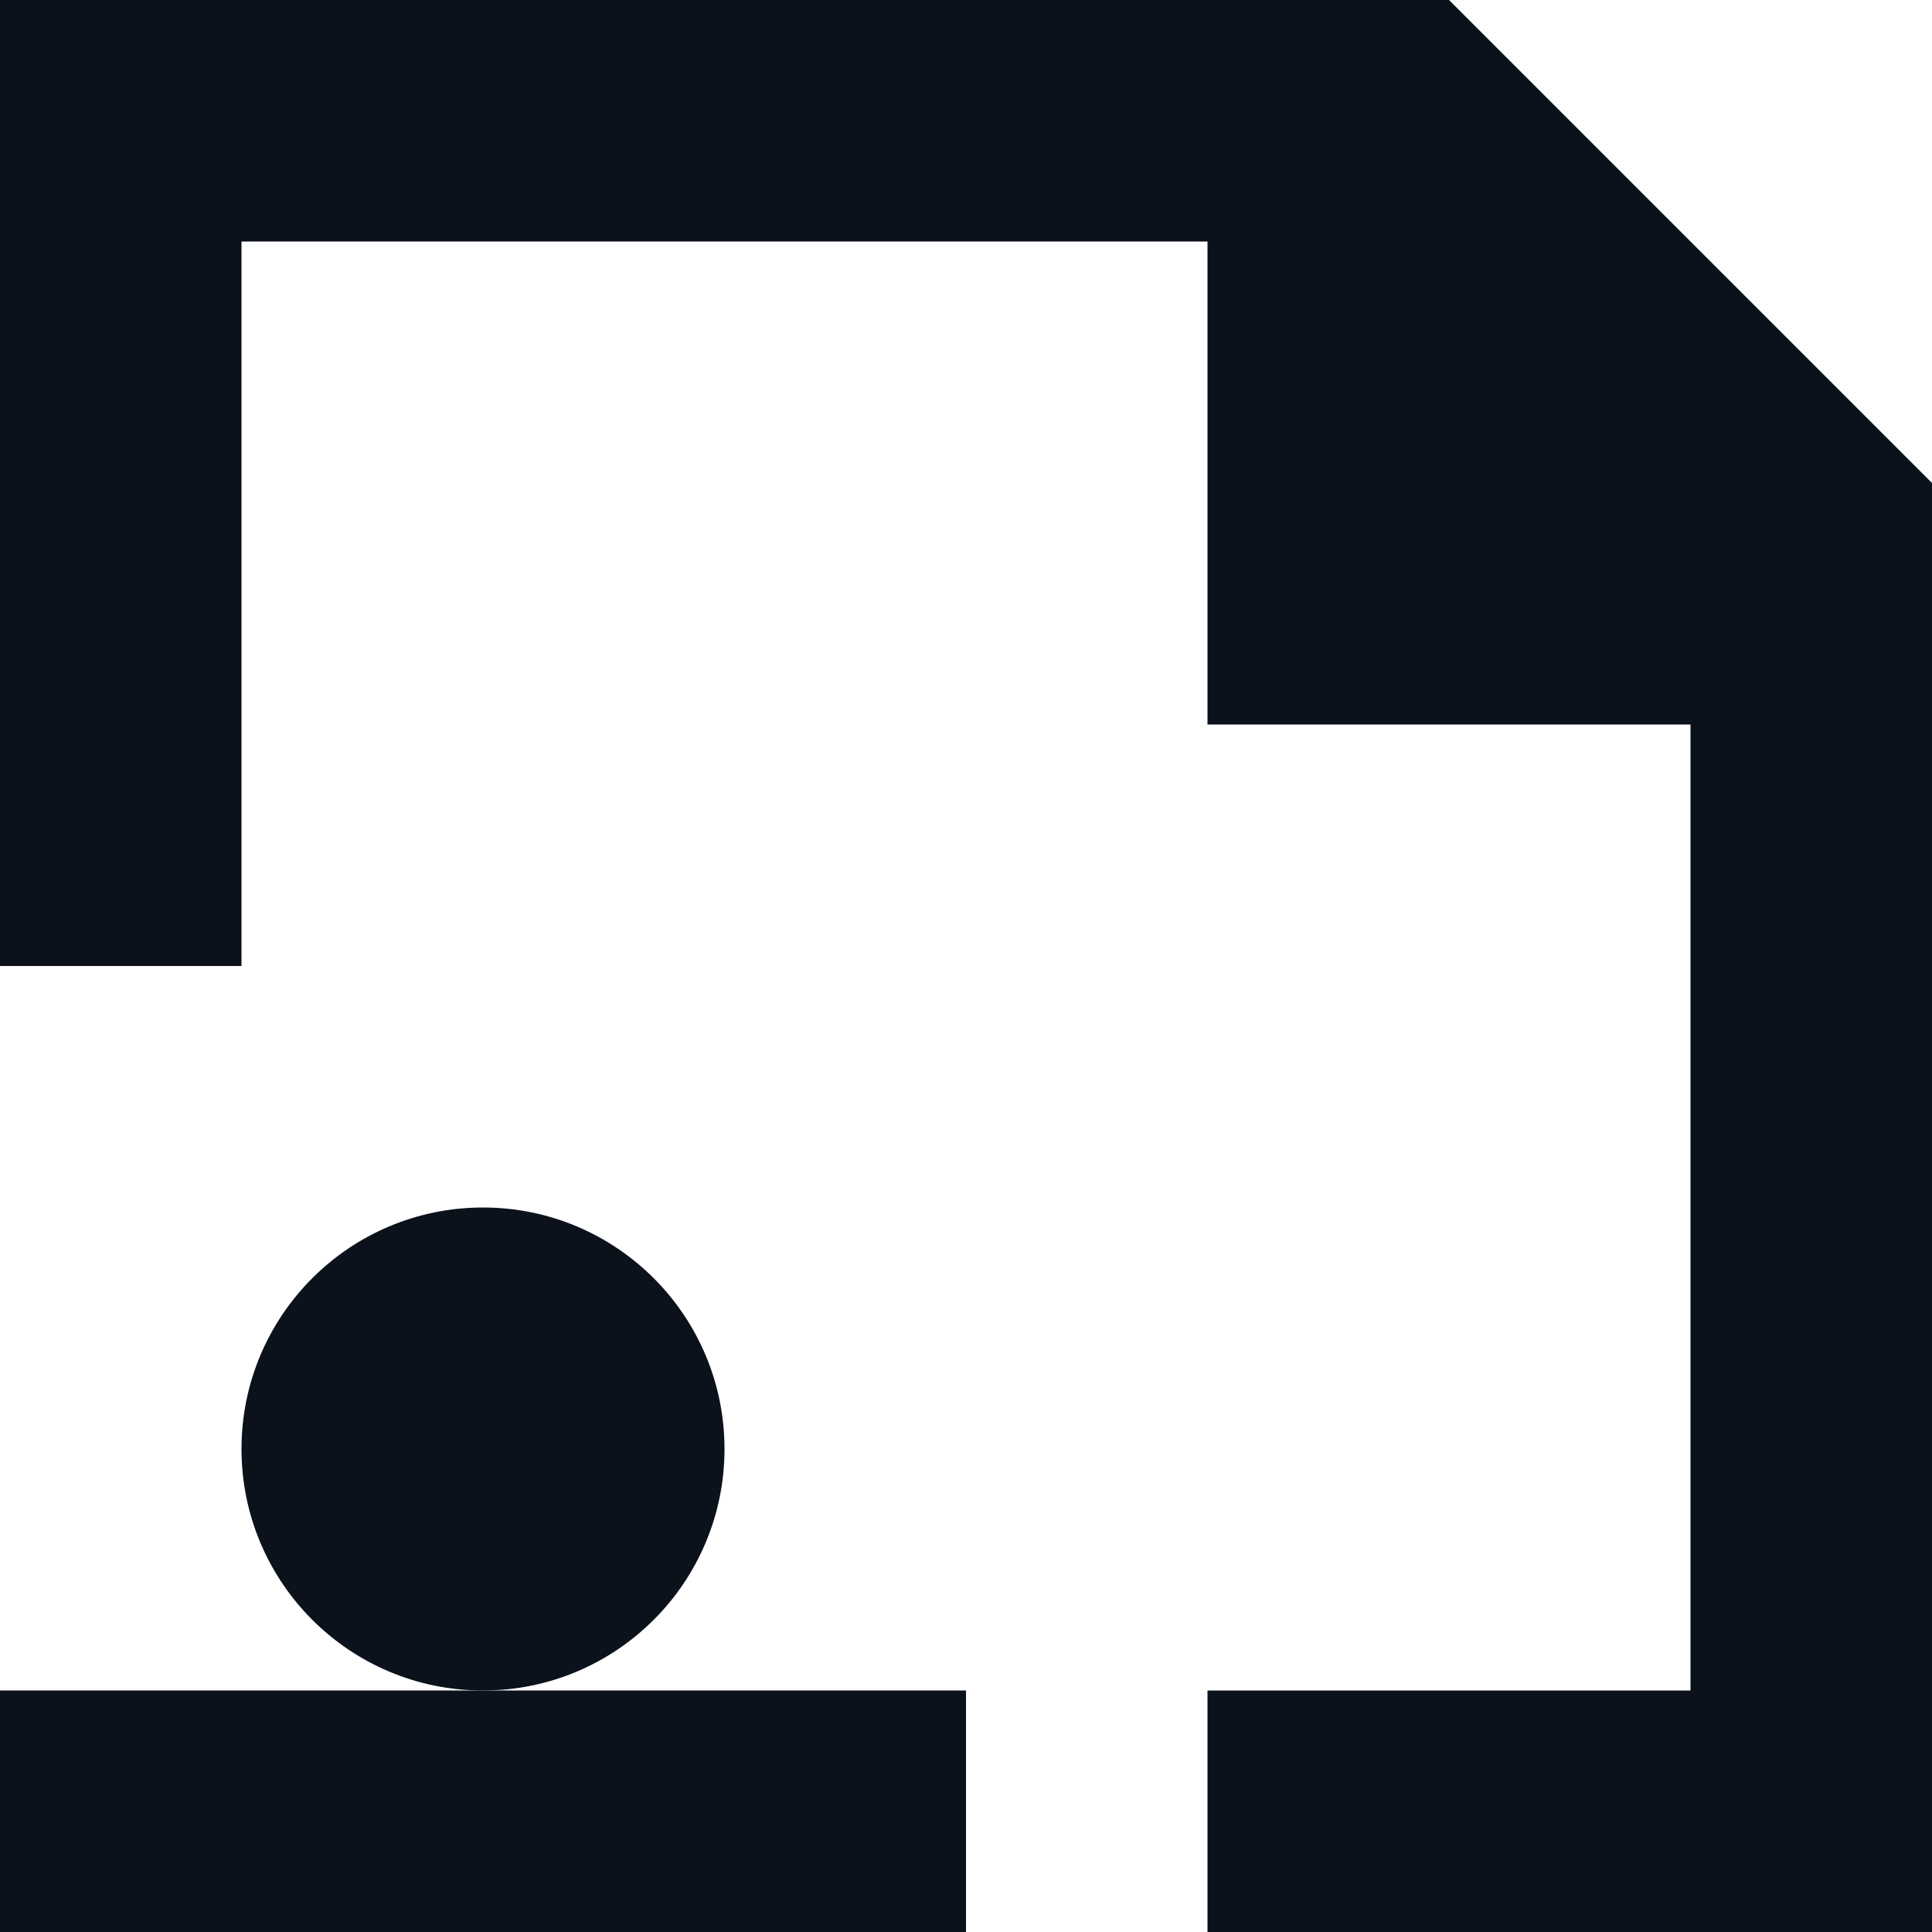 <svg width="8" height="8" viewBox="0 0 8 8" fill="none" xmlns="http://www.w3.org/2000/svg">
<rect y="7" width="4" height="1" fill="#0C121C"/>
<circle cx="2" cy="6" r="1" fill="#0C121C"/>
<path fill-rule="evenodd" clip-rule="evenodd" d="M8 2L6 0H0V4H1V1H5V3H7V7H5V8H8V2Z" fill="#0C121C"/>
</svg>

